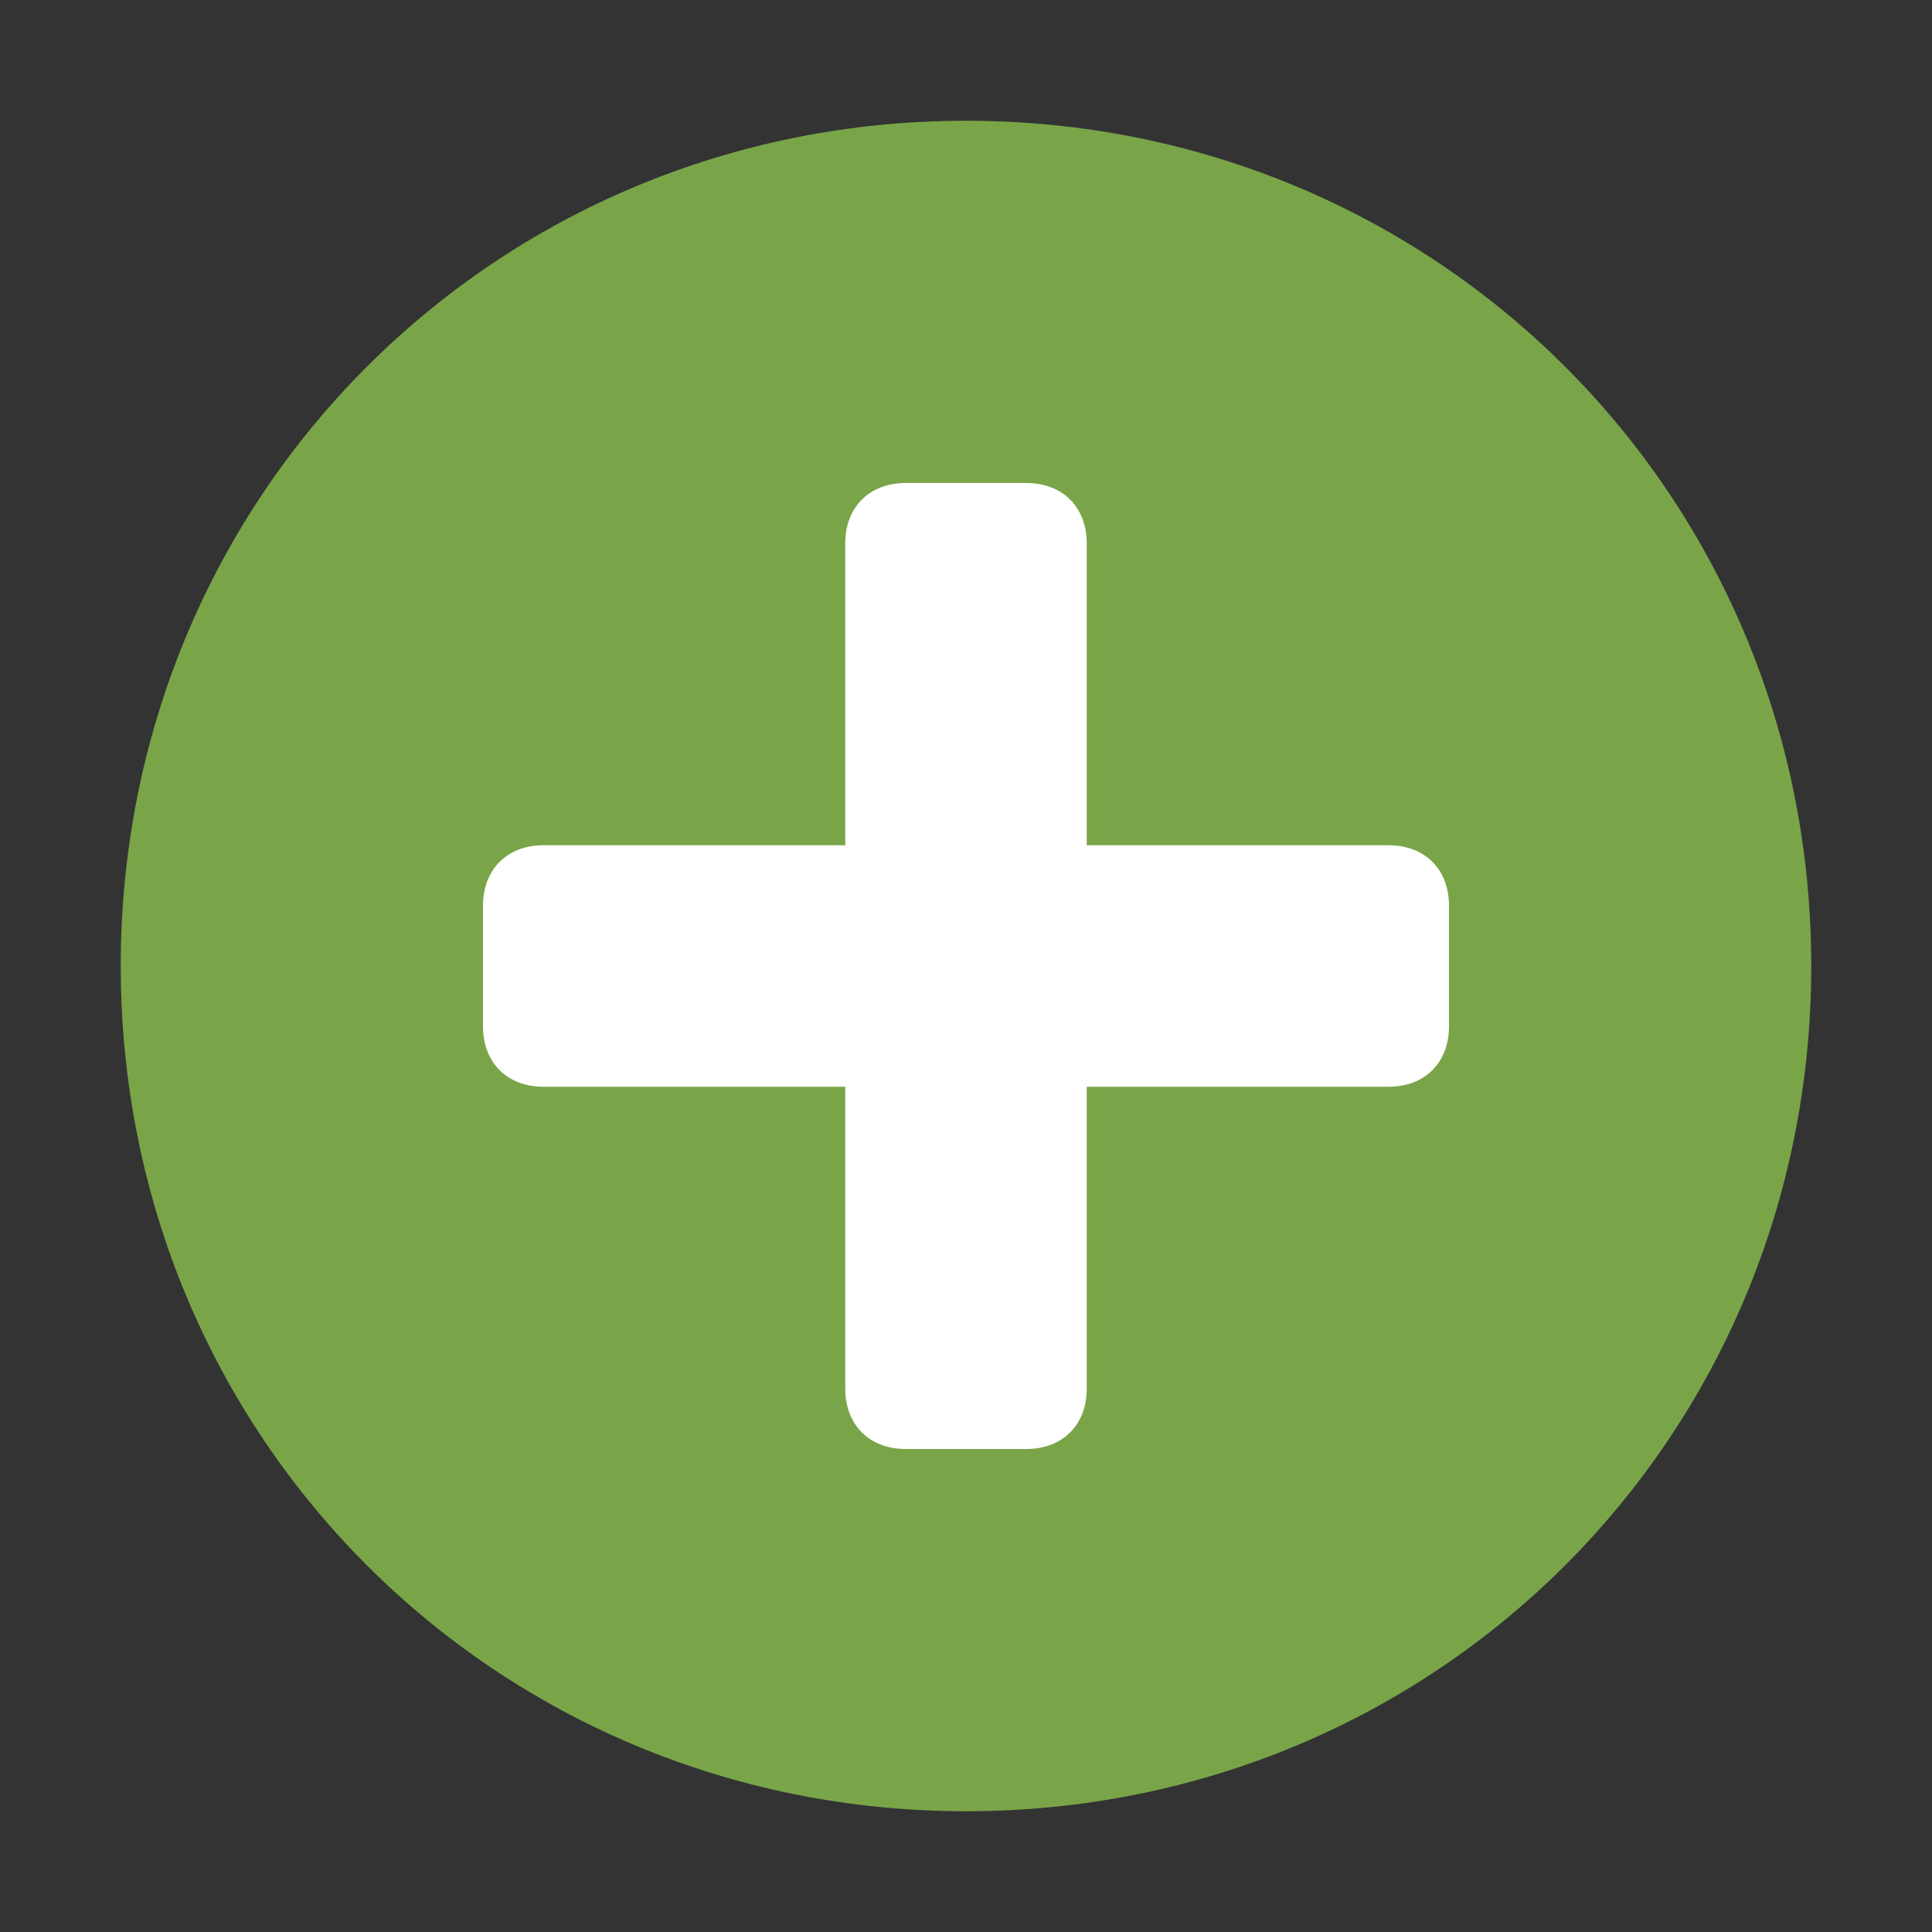<svg xmlns="http://www.w3.org/2000/svg" viewBox="0 0 16 16"><rect x="0" y="0" width="16" height="16" fill="#333333" stroke="none"/><path fill="#79A548" d="M8 1C4.1 1 1 4.1 1 8s3.1 7 7 7 7-3.1 7-7-3.1-7-7-7z"/><path fill="#FFF" d="M11.5 9H9v2.5c0 .3-.2.5-.5.5h-1c-.3 0-.5-.2-.5-.5V9H4.5c-.3 0-.5-.2-.5-.5v-1c0-.3.2-.5.5-.5H7V4.5c0-.3.2-.5.5-.5h1c.3 0 .5.2.5.5V7h2.5c.3 0 .5.2.5.5v1c0 .3-.2.5-.5.5z"/></svg>